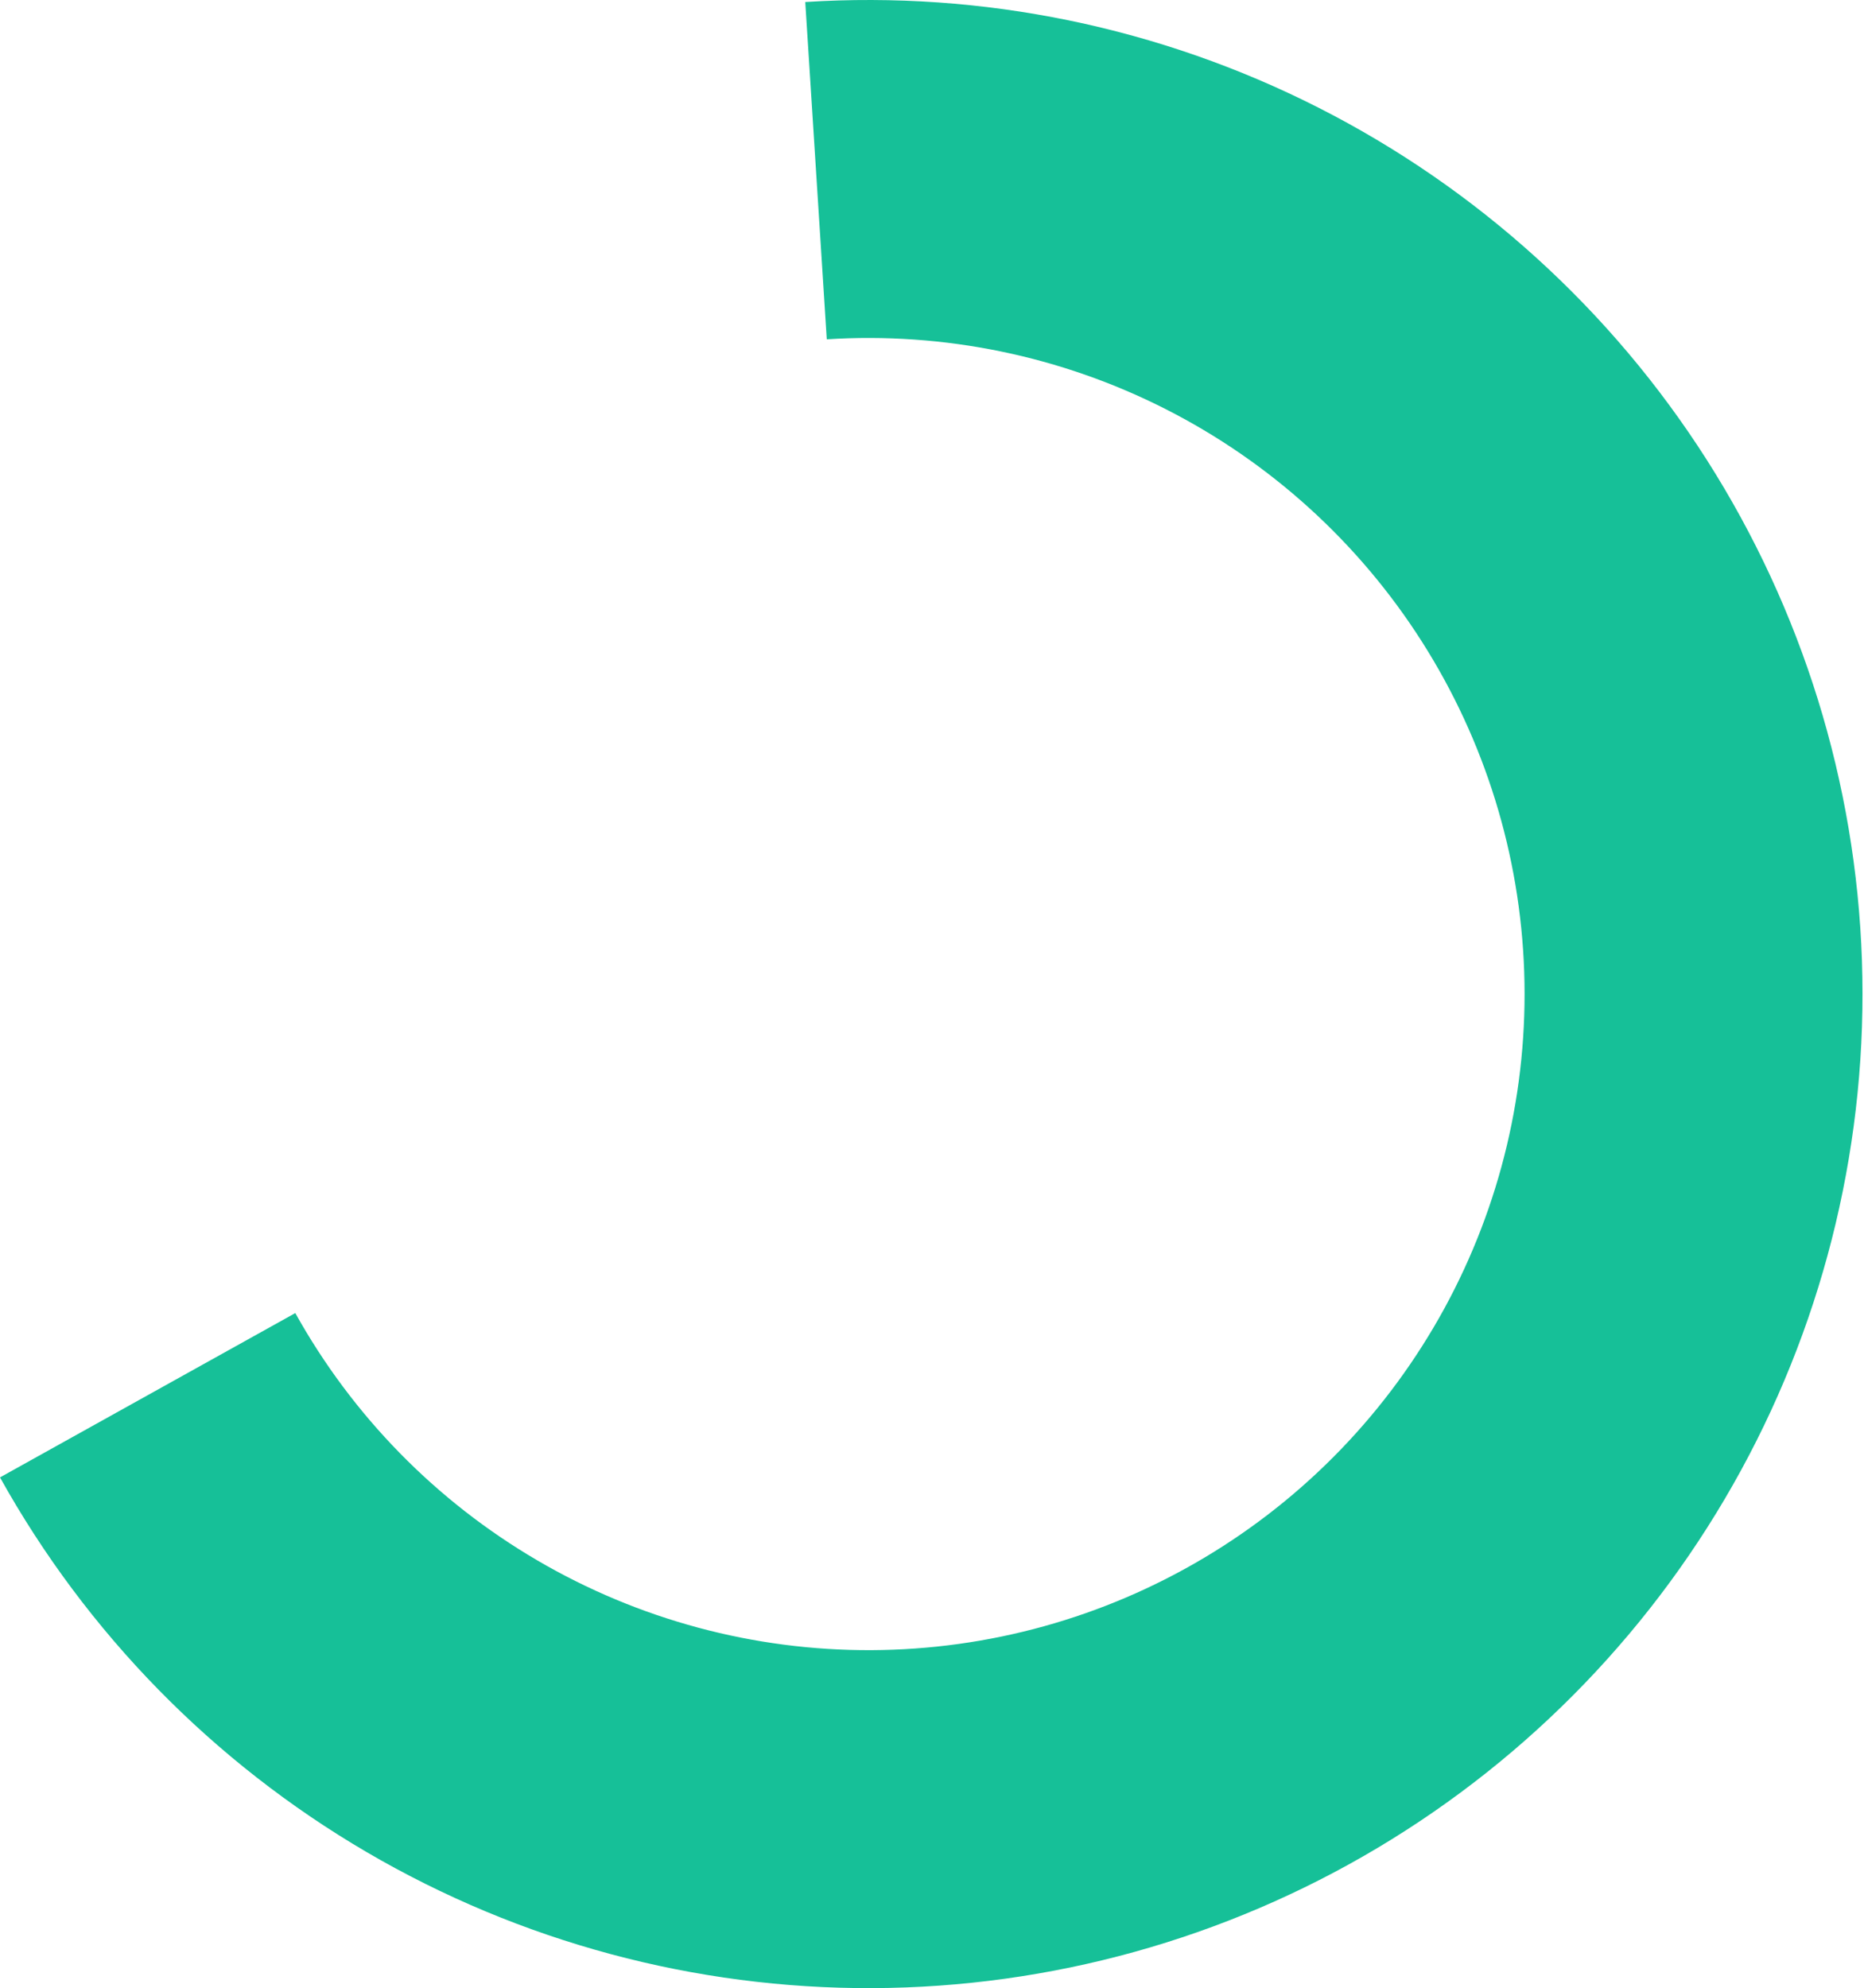 <svg width="346" height="369" viewBox="0 0 346 369" fill="none" xmlns="http://www.w3.org/2000/svg">
<path d="M149.474 0.375C182.416 -1.728 215.319 5.047 244.751 19.991C274.184 34.935 299.068 57.501 316.809 85.337C334.551 113.173 344.499 145.259 345.617 178.249C346.736 211.239 338.983 243.925 323.167 272.899C307.352 301.872 284.053 326.072 255.7 342.975C227.347 359.878 194.979 368.865 161.97 368.998C128.961 369.132 96.521 360.407 68.032 343.735C39.543 327.062 16.049 303.051 -0 274.206L54.814 243.707C65.406 262.745 80.913 278.593 99.716 289.597C118.519 300.601 139.93 306.36 161.716 306.271C183.502 306.183 204.866 300.252 223.579 289.096C242.293 277.94 257.67 261.967 268.109 242.844C278.547 223.721 283.664 202.148 282.926 180.374C282.188 158.6 275.622 137.423 263.912 119.051C252.203 100.679 235.779 85.785 216.353 75.921C196.927 66.058 175.211 61.587 153.468 62.975L149.474 0.375Z" fill="#16C098"/>
</svg>
